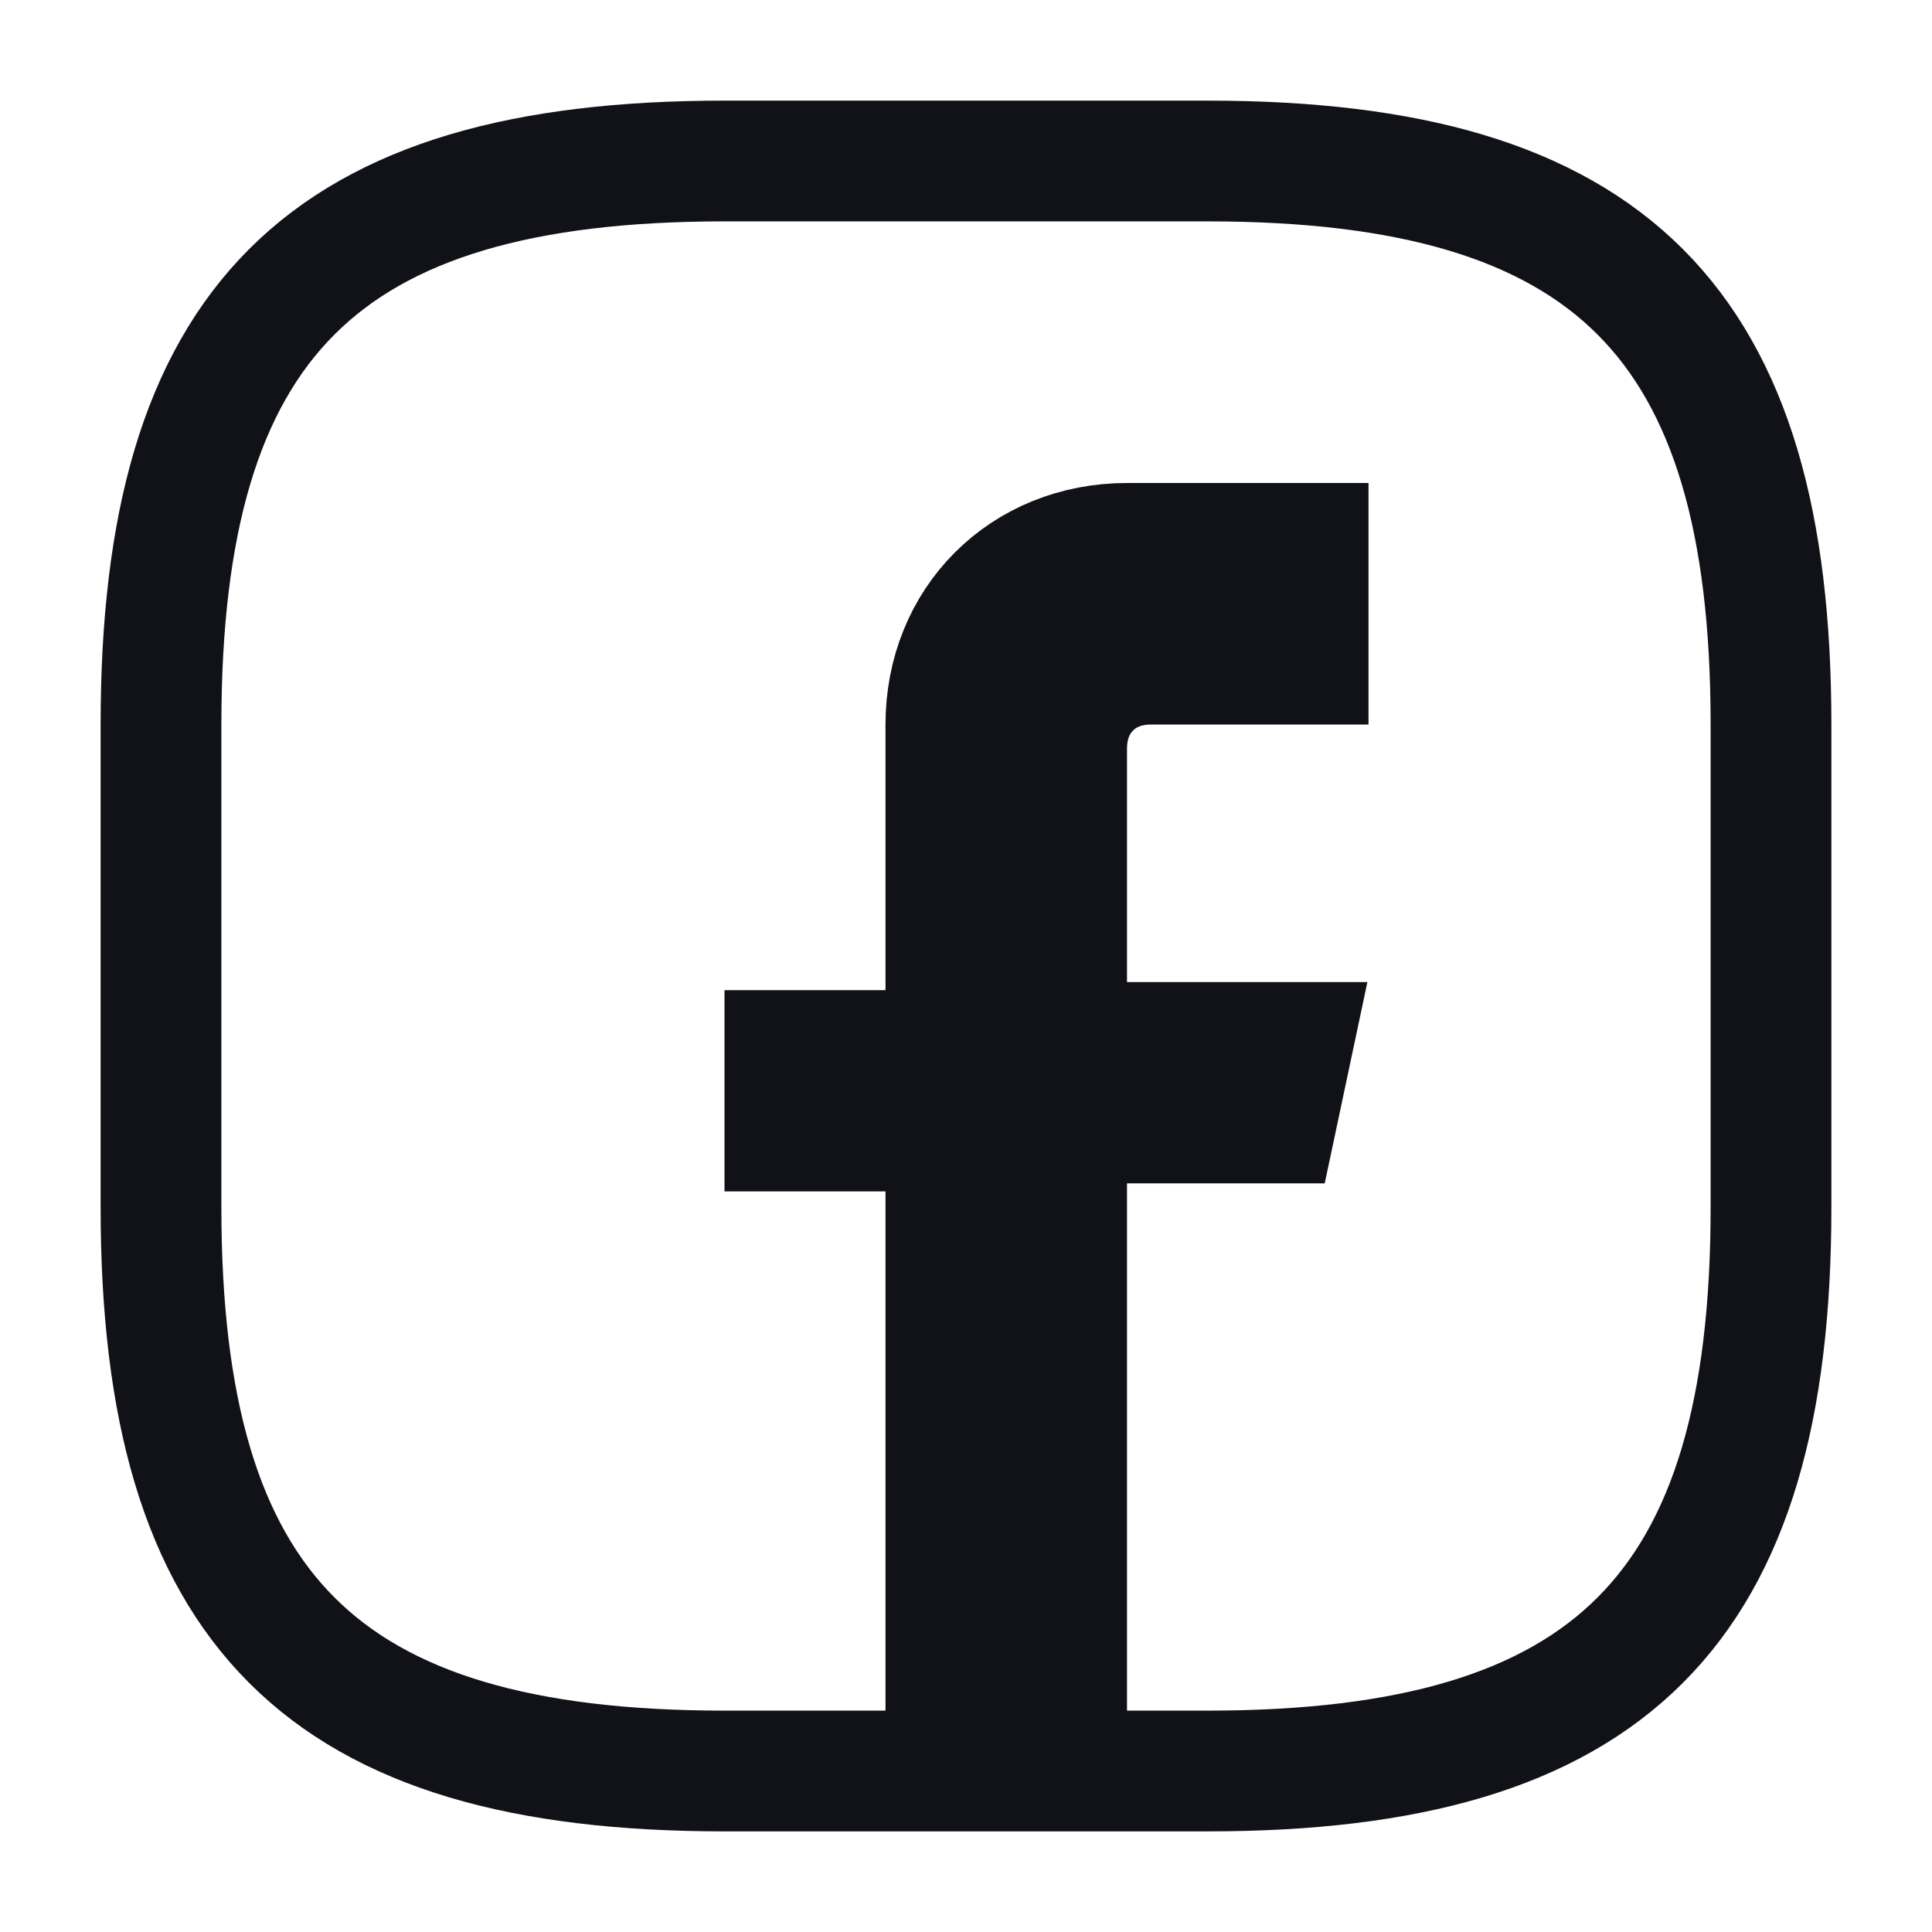 <svg width="24" height="24" viewBox="0 0 24 24" fill="none" xmlns="http://www.w3.org/2000/svg">
<path d="M13 12.2V13.2H14H15.752L15.646 13.7H14H13V14.7V21H12V14.8V13.8H11H10V13.3H11H12V12.3V9C12 7.852 12.852 7 14 7H16V8H14.3C14.046 8 13.672 8.064 13.368 8.368C13.064 8.672 13 9.046 13 9.3V12.2Z" stroke="#111118" stroke-width="2" stroke-miterlimit="10" stroke-linecap="round"/>
<path d="M15 22H9C4 22 2 20 2 15V9C2 4 4 2 9 2H15C20 2 22 4 22 9V15C22 20 20 22 15 22Z" stroke="#111118" stroke-width="1.5" stroke-linecap="round" stroke-linejoin="round"/>
</svg>
